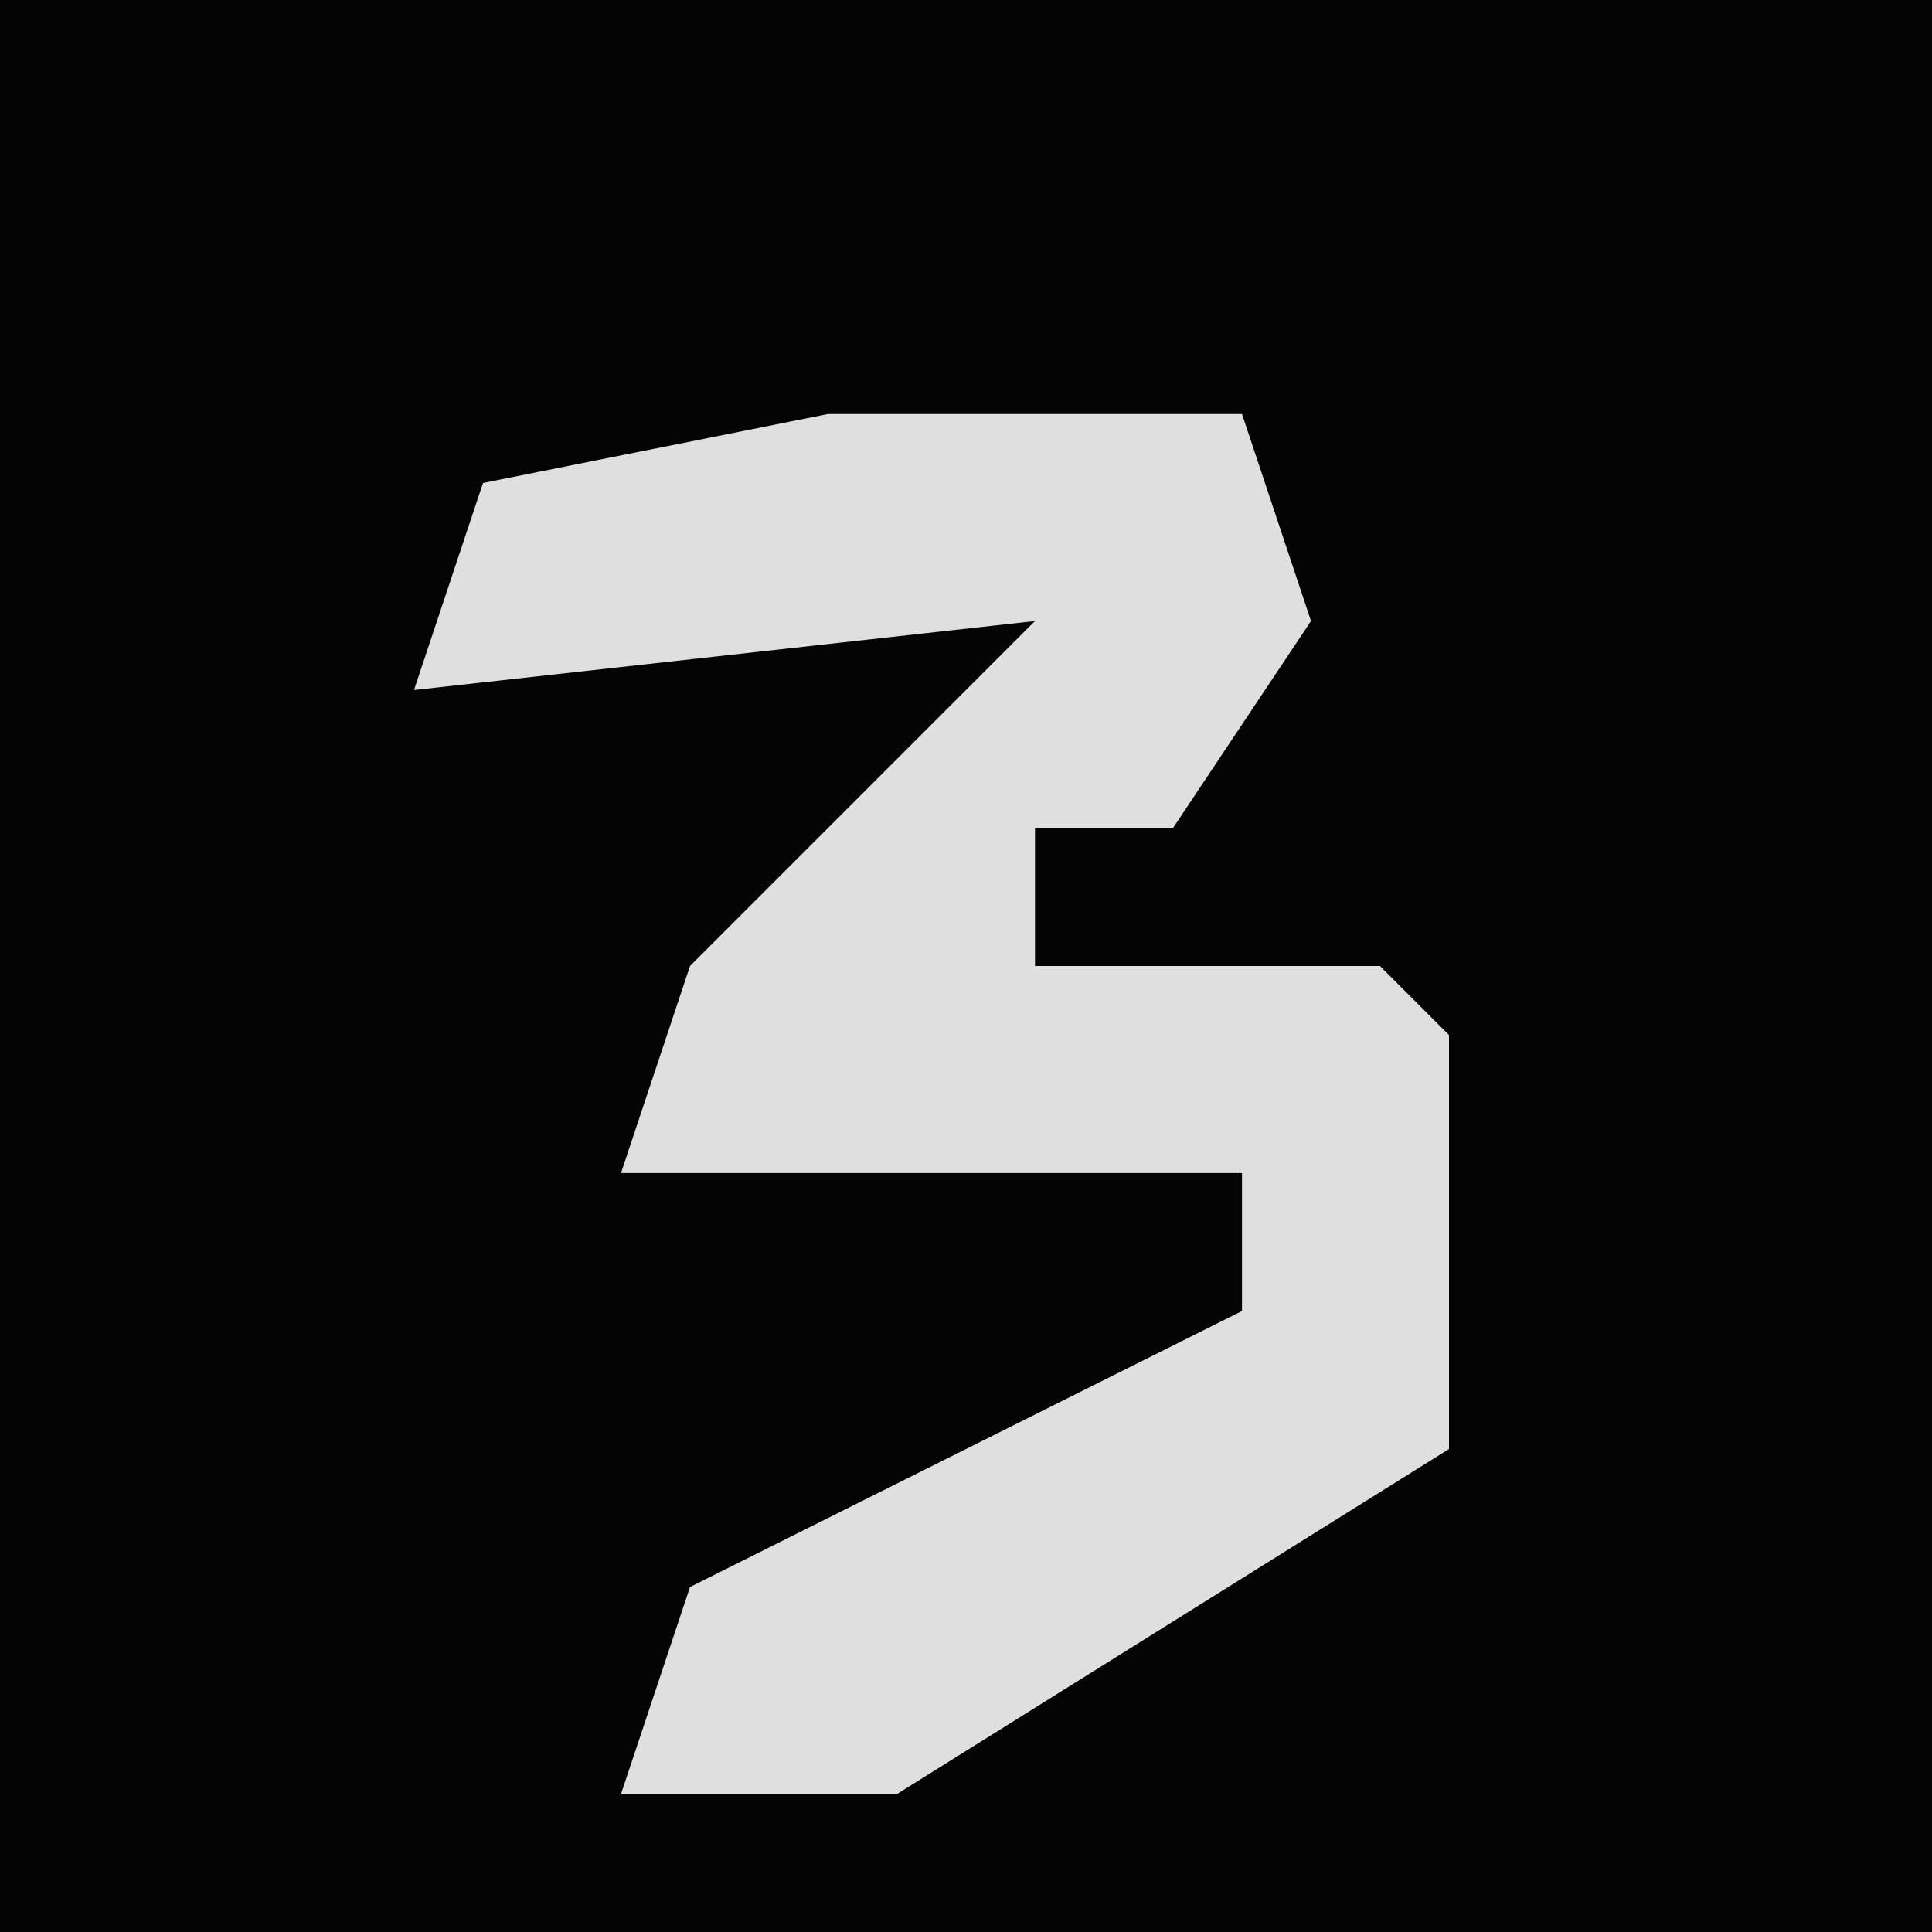 <?xml version="1.0" encoding="UTF-8"?>
<svg version="1.1" xmlns="http://www.w3.org/2000/svg" width="28" height="28">
<path d="M0,0 L28,0 L28,28 L0,28 Z " fill="#040404" transform="translate(0,0)"/>
<path d="M0,0 L6,0 L7,3 L5,6 L3,6 L3,8 L8,8 L9,9 L9,15 L1,20 L-3,20 L-2,17 L6,13 L6,11 L-3,11 L-2,8 L3,3 L-6,4 L-5,1 Z " fill="#DFDFDF" transform="translate(12,6)"/>
</svg>

